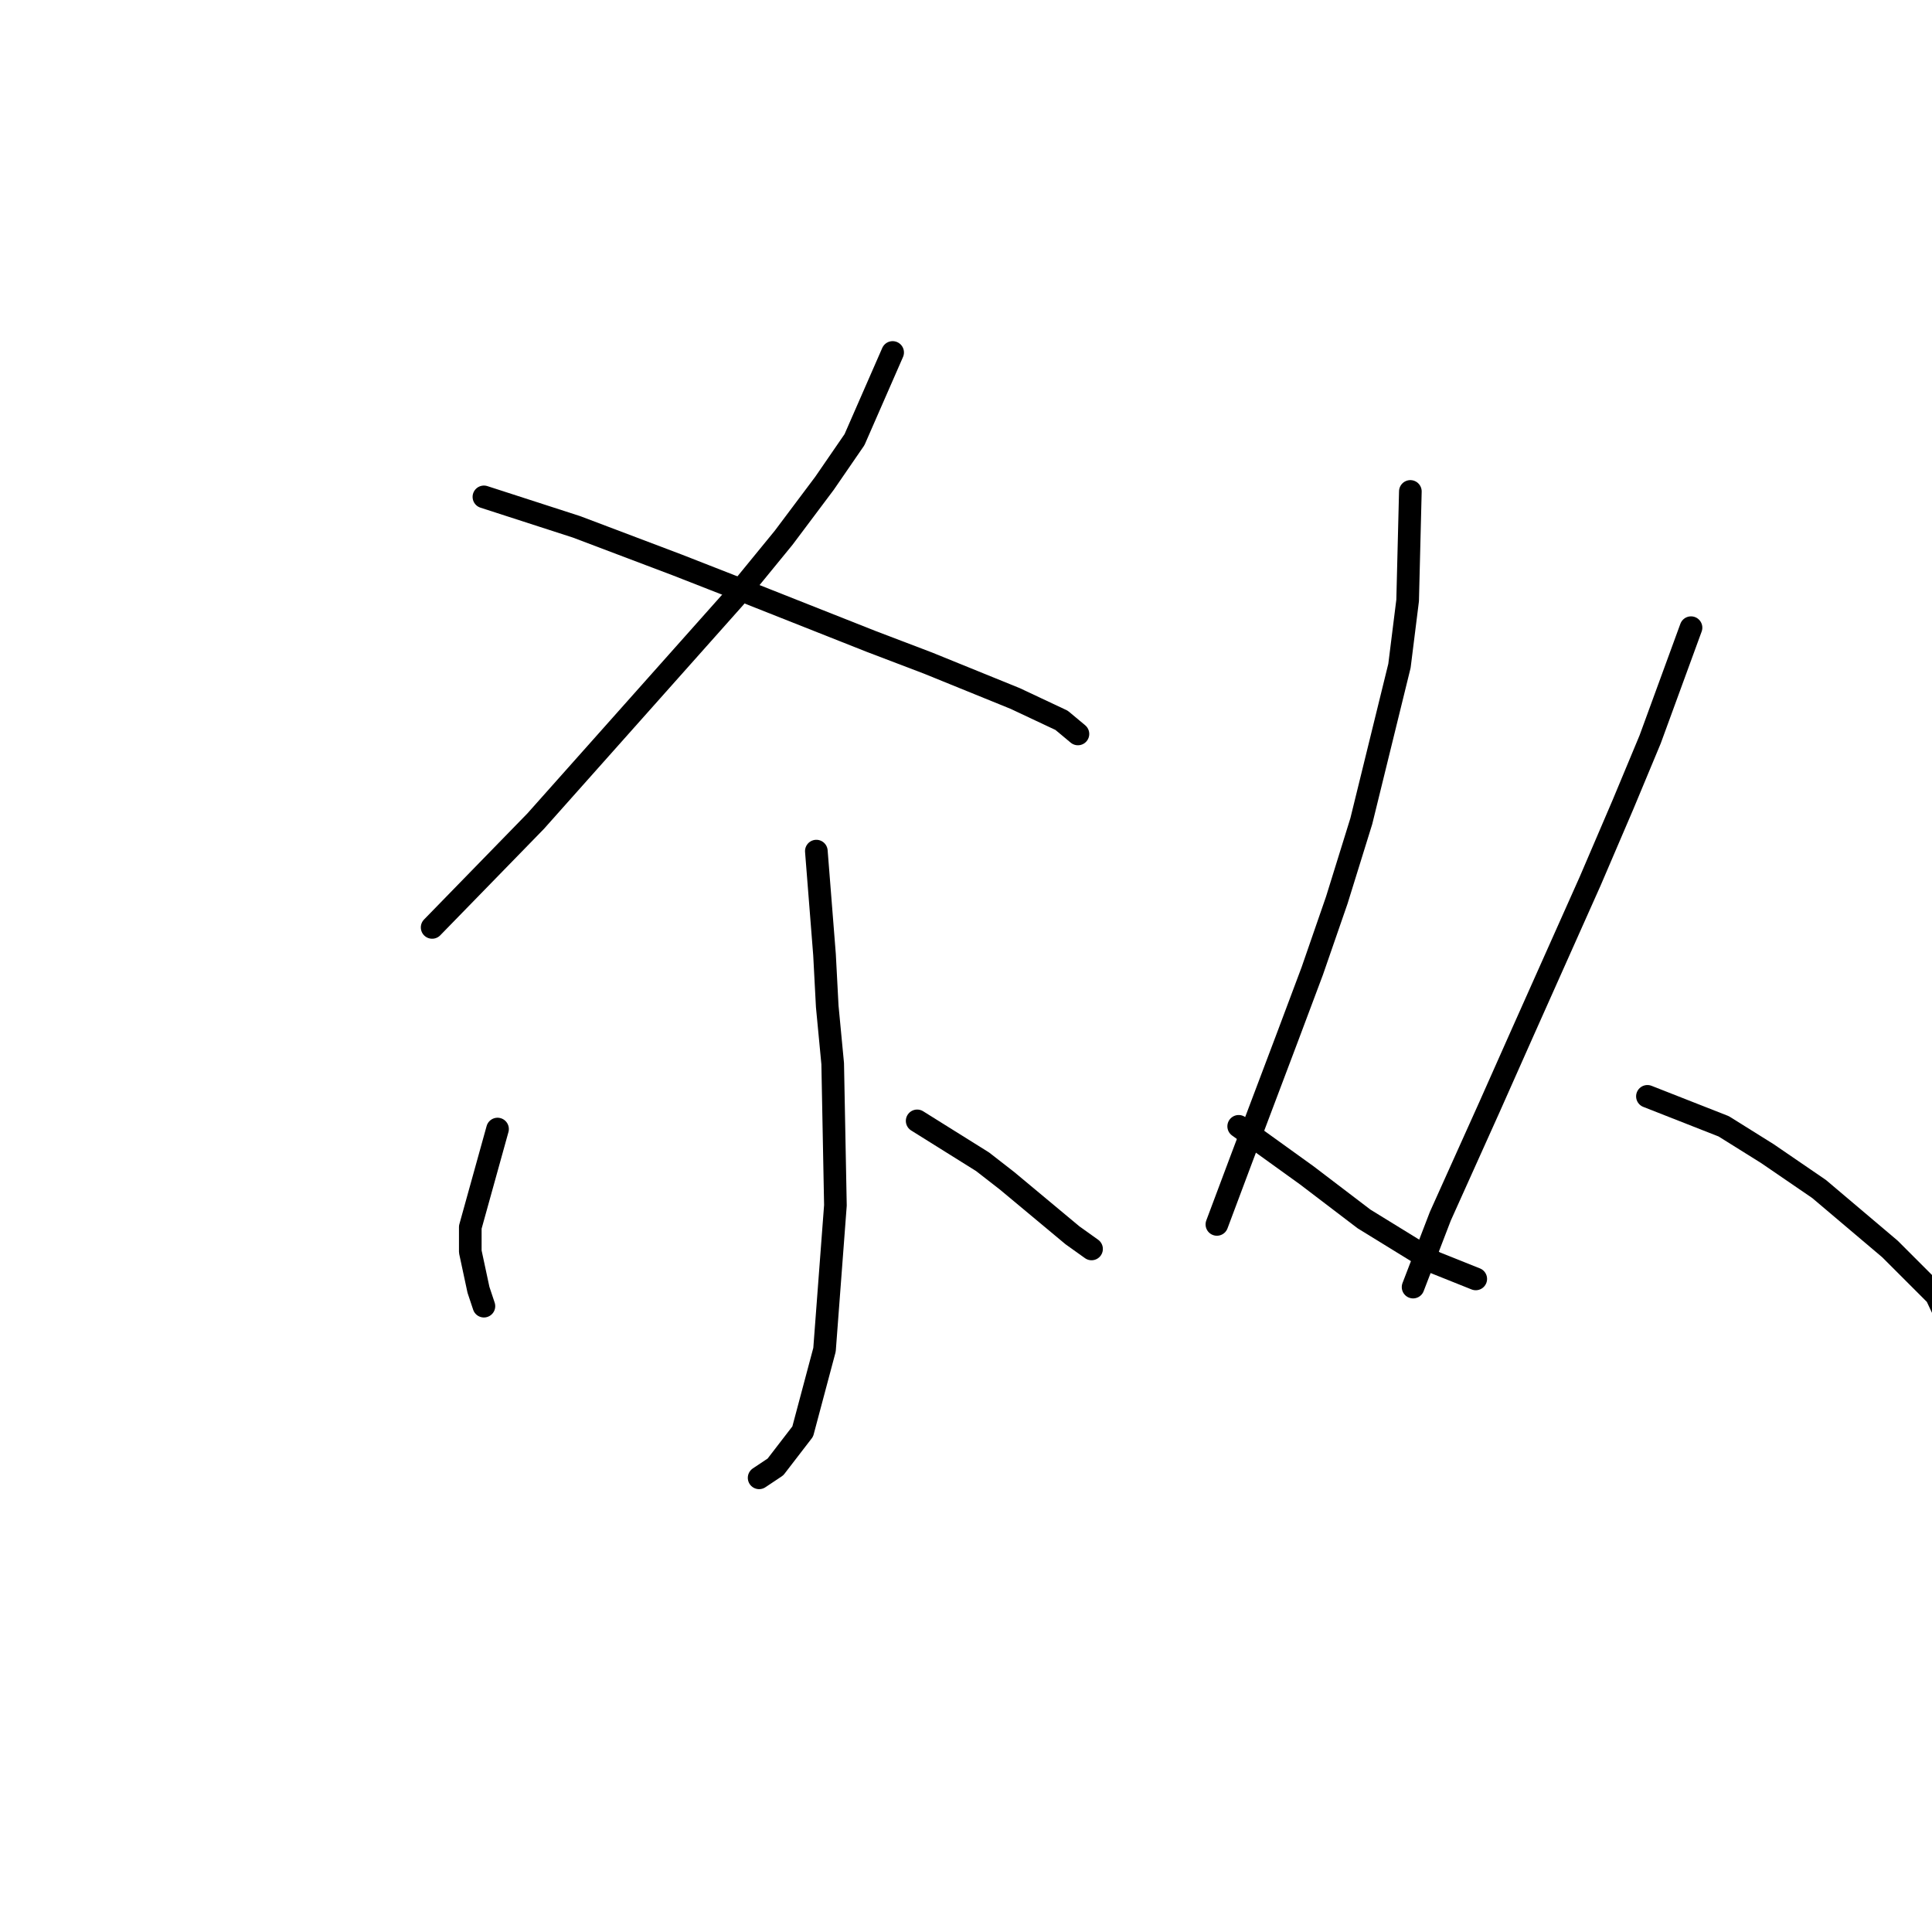 <?xml version="1.0" standalone="no"?>
    <svg width="256" height="256" xmlns="http://www.w3.org/2000/svg" version="1.1">
    <polyline stroke="black" stroke-width="3" stroke-linecap="round" fill="transparent" stroke-linejoin="round" points="118.279 46.704 113.225 58.258 109.253 64.035 103.837 71.256 97.338 79.199 70.981 108.805 57.261 122.887 57.261 122.887 " />
        <polyline stroke="black" stroke-width="3" stroke-linecap="round" fill="transparent" stroke-linejoin="round" points="64.121 65.84 76.397 69.811 89.756 74.866 98.06 78.116 115.391 84.976 122.973 87.864 134.527 92.558 140.665 95.446 142.831 97.252 142.831 97.252 " />
        <polyline stroke="black" stroke-width="3" stroke-linecap="round" fill="transparent" stroke-linejoin="round" points="108.17 112.777 109.253 126.497 109.614 133.357 110.336 140.939 110.697 159.714 109.253 178.85 106.365 189.682 102.754 194.375 100.588 195.82 100.588 195.82 " />
        <polyline stroke="black" stroke-width="3" stroke-linecap="round" fill="transparent" stroke-linejoin="round" points="65.926 149.605 62.316 162.603 62.316 165.852 63.399 170.907 64.121 173.073 64.121 173.073 " />
        <polyline stroke="black" stroke-width="3" stroke-linecap="round" fill="transparent" stroke-linejoin="round" points="121.529 148.521 130.194 153.937 133.444 156.465 142.109 163.686 144.636 165.491 144.636 165.491 " />
        <polyline stroke="black" stroke-width="3" stroke-linecap="round" fill="transparent" stroke-linejoin="round" points="186.88 65.118 186.519 79.56 185.436 88.225 180.381 108.805 177.131 119.276 173.882 128.663 170.632 137.329 164.494 153.576 161.245 162.242 161.245 162.242 " />
        <polyline stroke="black" stroke-width="3" stroke-linecap="round" fill="transparent" stroke-linejoin="round" points="164.133 149.244 173.16 155.743 180.742 161.519 190.129 167.296 195.545 169.463 195.545 169.463 " />
        <polyline stroke="black" stroke-width="3" stroke-linecap="round" fill="transparent" stroke-linejoin="round" points="224.068 83.17 218.653 97.974 215.042 106.639 210.709 116.749 201.683 136.968 197.35 146.716 190.851 161.158 187.241 170.546 187.241 170.546 " />
        <polyline stroke="black" stroke-width="3" stroke-linecap="round" fill="transparent" stroke-linejoin="round" points="218.292 145.272 228.401 149.244 231.29 151.049 234.178 152.854 241.038 157.548 250.425 165.491 256.563 171.629 261.979 183.183 261.979 183.183 " />
        </svg>
